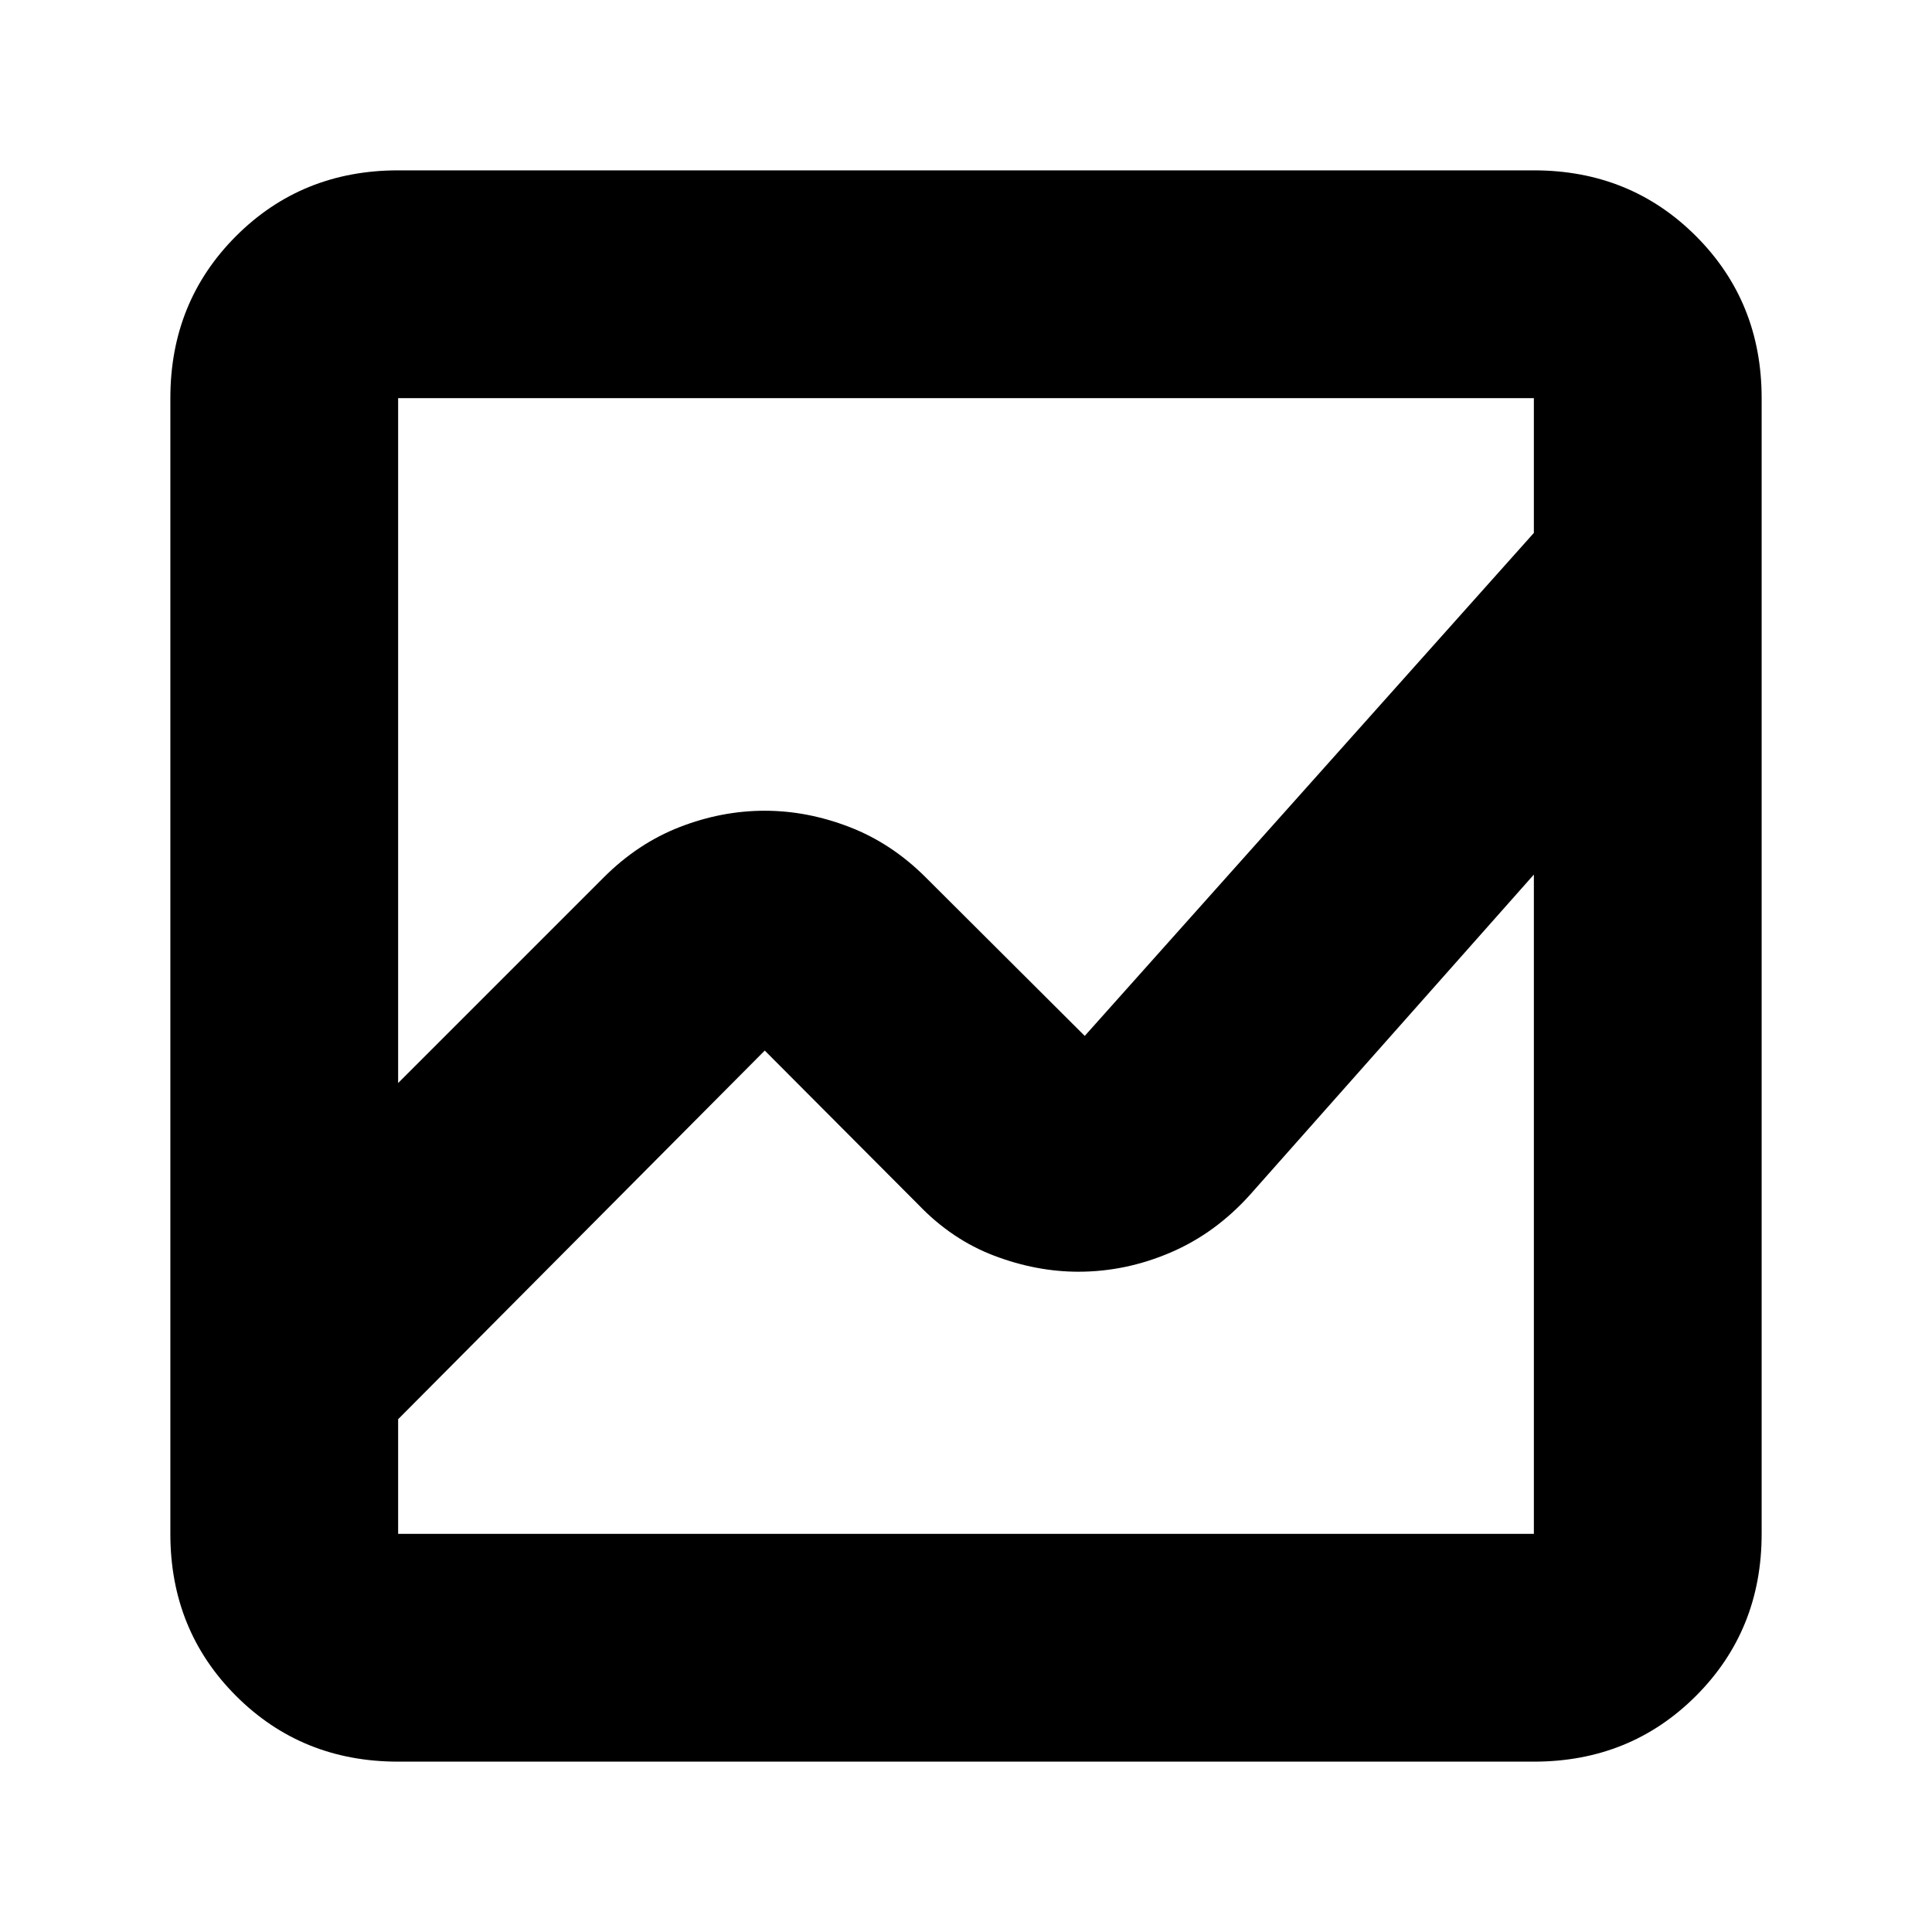 <svg xmlns="http://www.w3.org/2000/svg" height="24" viewBox="0 -960 960 960" width="24"><path d="M197.83-84.65q-47.87 0-80.53-32.65-32.65-32.66-32.65-80.53v-564.34q0-47.87 32.65-80.53 32.66-32.65 80.53-32.65h564.34q47.87 0 80.53 32.65 32.65 32.66 32.65 80.53v564.34q0 47.87-32.65 80.53-32.66 32.65-80.53 32.65H197.83ZM380-557.15q21.18 0 42.12 8.1 20.95 8.09 37.9 25.05L539-445.26 762.17-695.2v-66.97H197.83v340.32L299.98-524q16.95-16.96 37.77-25.05 20.82-8.1 42.25-8.1Zm155.88 229.06q-20.95 0-41.91-7.97-20.96-7.98-37.47-25.18L380-437.98 197.83-254.8v56.97h564.34v-327.6L621.26-366.48q-17.19 19.2-39.51 28.8-22.32 9.59-45.87 9.59Z"/></svg>
